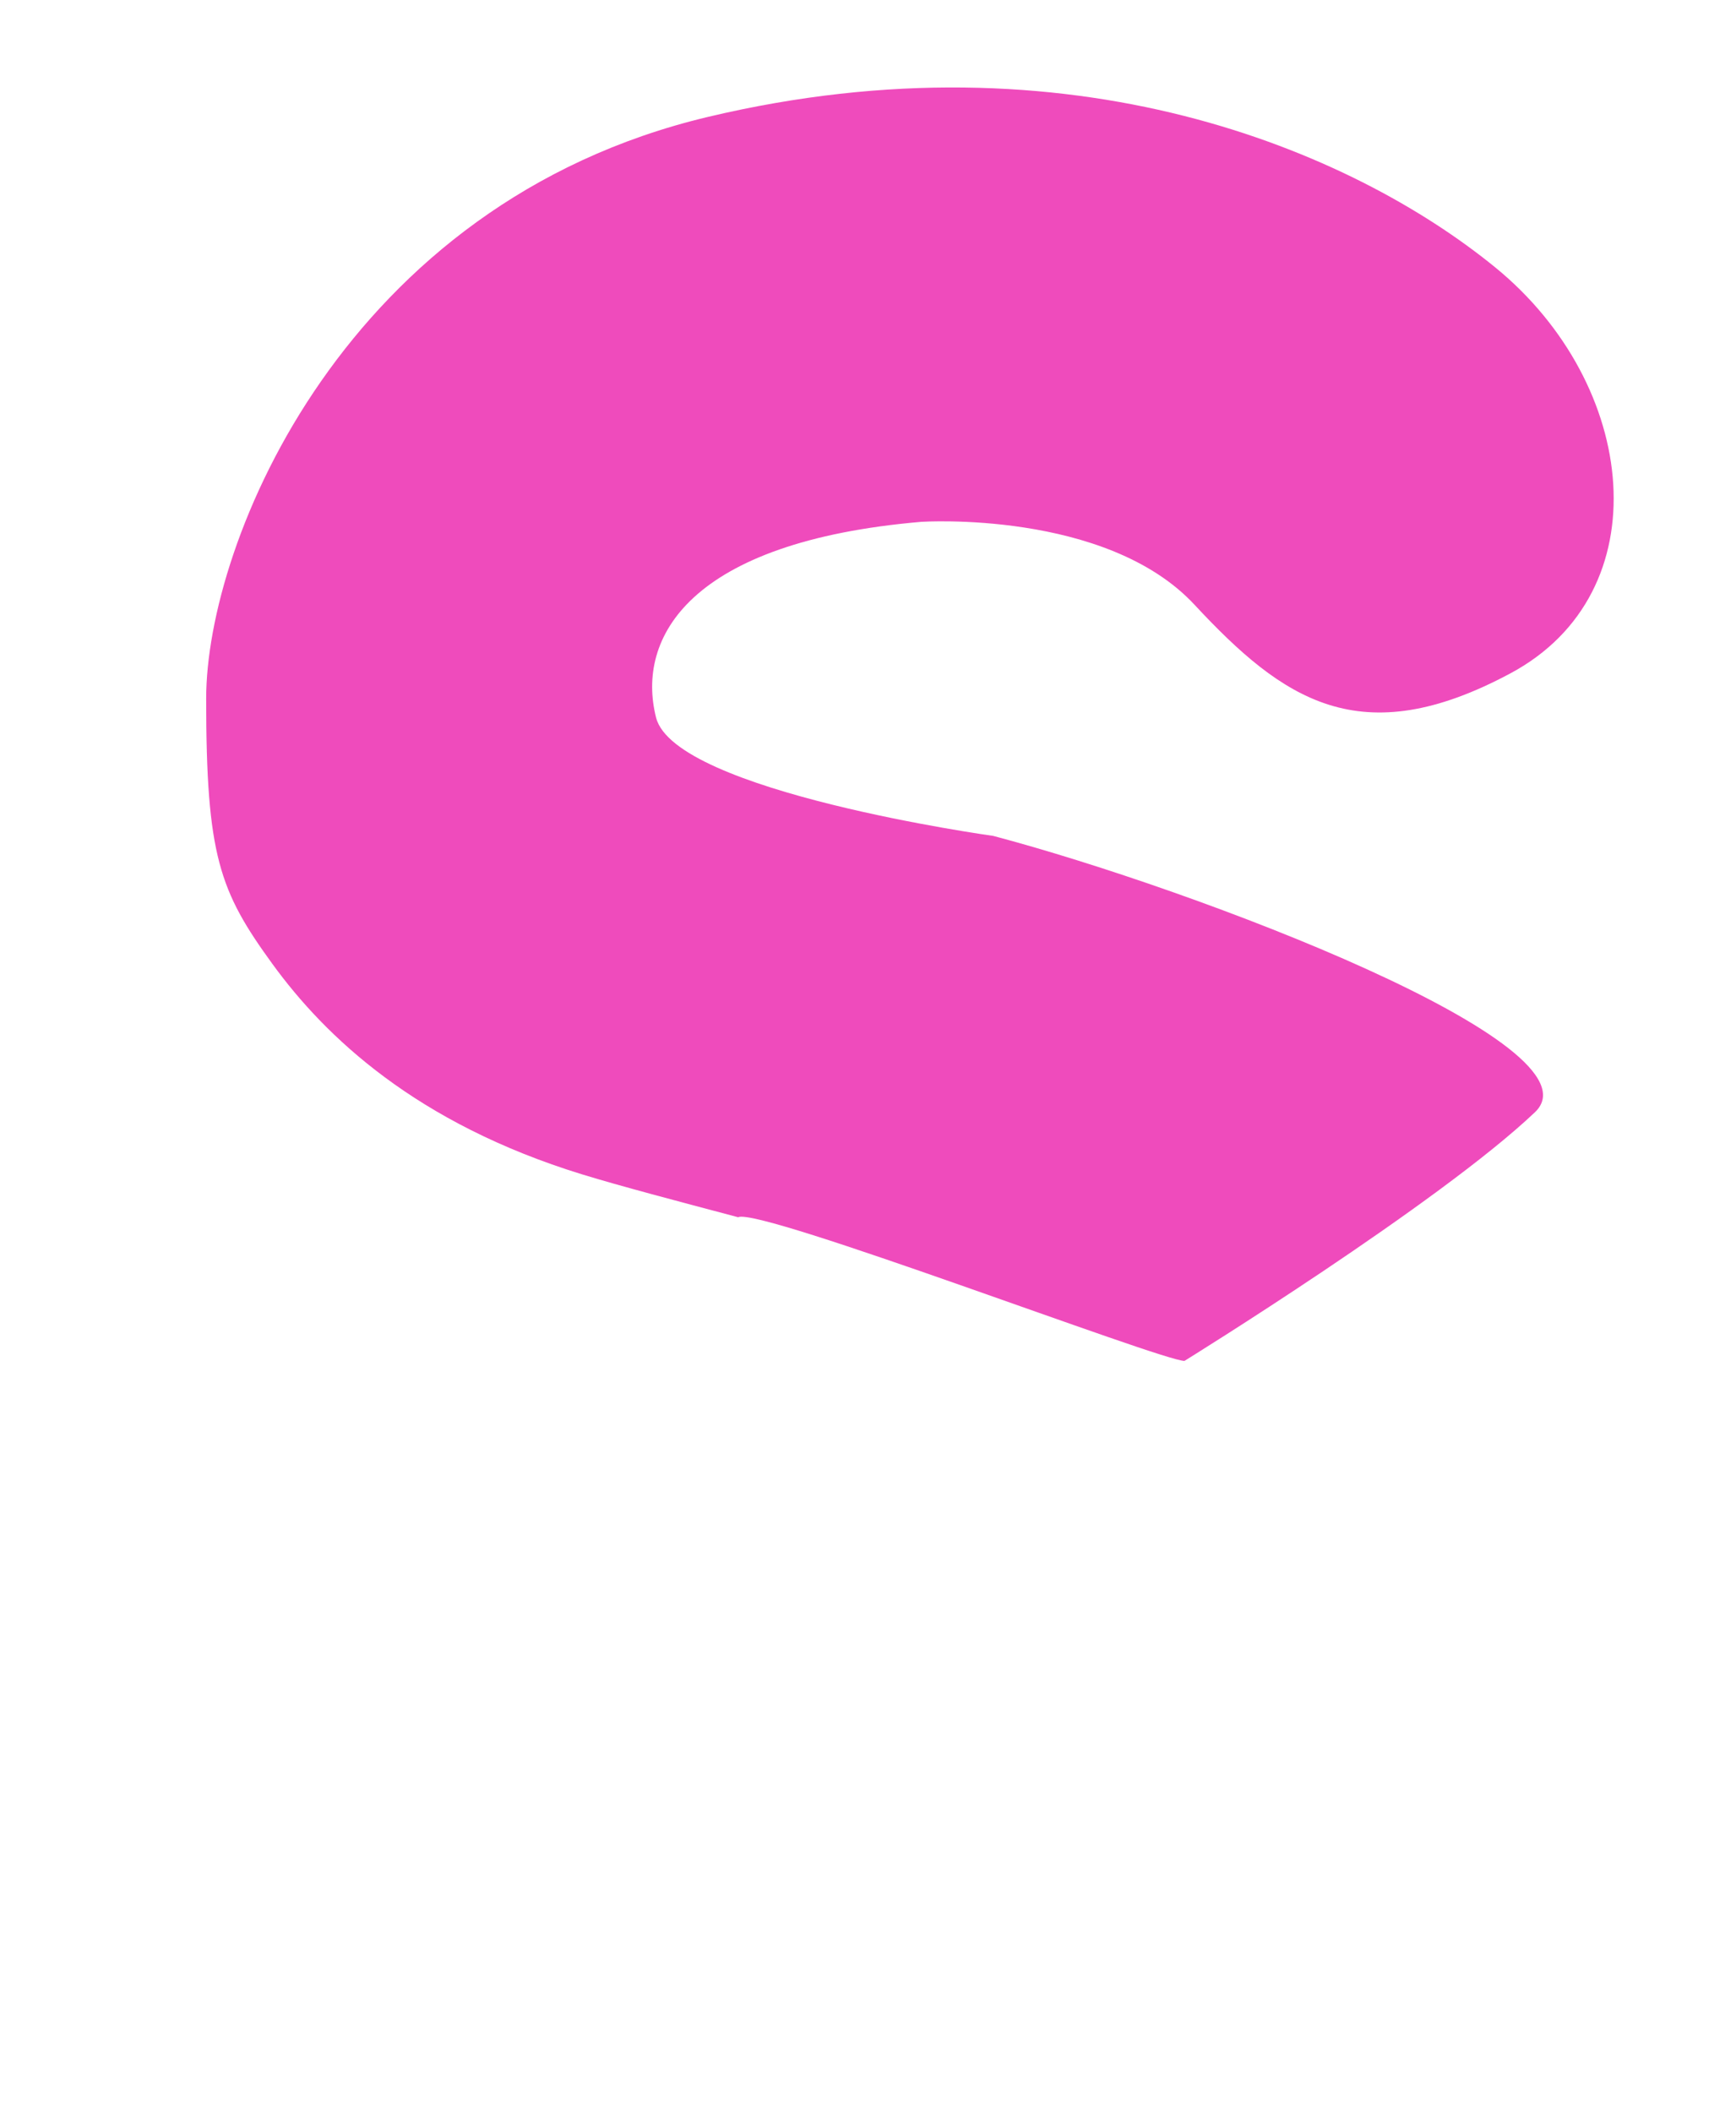 <svg id="ae1f2458-264d-4004-8b2c-19e76552a802" data-name="Layer 1" xmlns="http://www.w3.org/2000/svg" width="251.43" height="305.71" viewBox="0 0 251.43 305.71">
  <defs>
    <style>
      .a05428d3-21f8-4fa6-bfb7-24c5e3974865 {
        fill: #ef4bbc;
      }
    </style>
  </defs>
  <path class="a05428d3-21f8-4fa6-bfb7-24c5e3974865" d="M84.29,170c5.68,1.74,13.69,3.84,22.61,6.21,3-1.52,61.32,20.8,64.65,20.8,0,0,36.83-22.77,50.76-36,10.22-9.7-49.14-32.25-78.45-40,0,0-46.12-6.4-48.84-17.13-2.93-11.57,4.81-25.46,38.43-28.34,0,0,26.74-1.76,39.55,12s24,21.61,45.79,9.92,18.58-41.79-2.24-58.76-61.48-34.26-114-21.78S29.86,78.39,29.86,101.13s1.92,27.86,9.6,38.42S60.28,162.61,84.29,170Z"/>
</svg>
